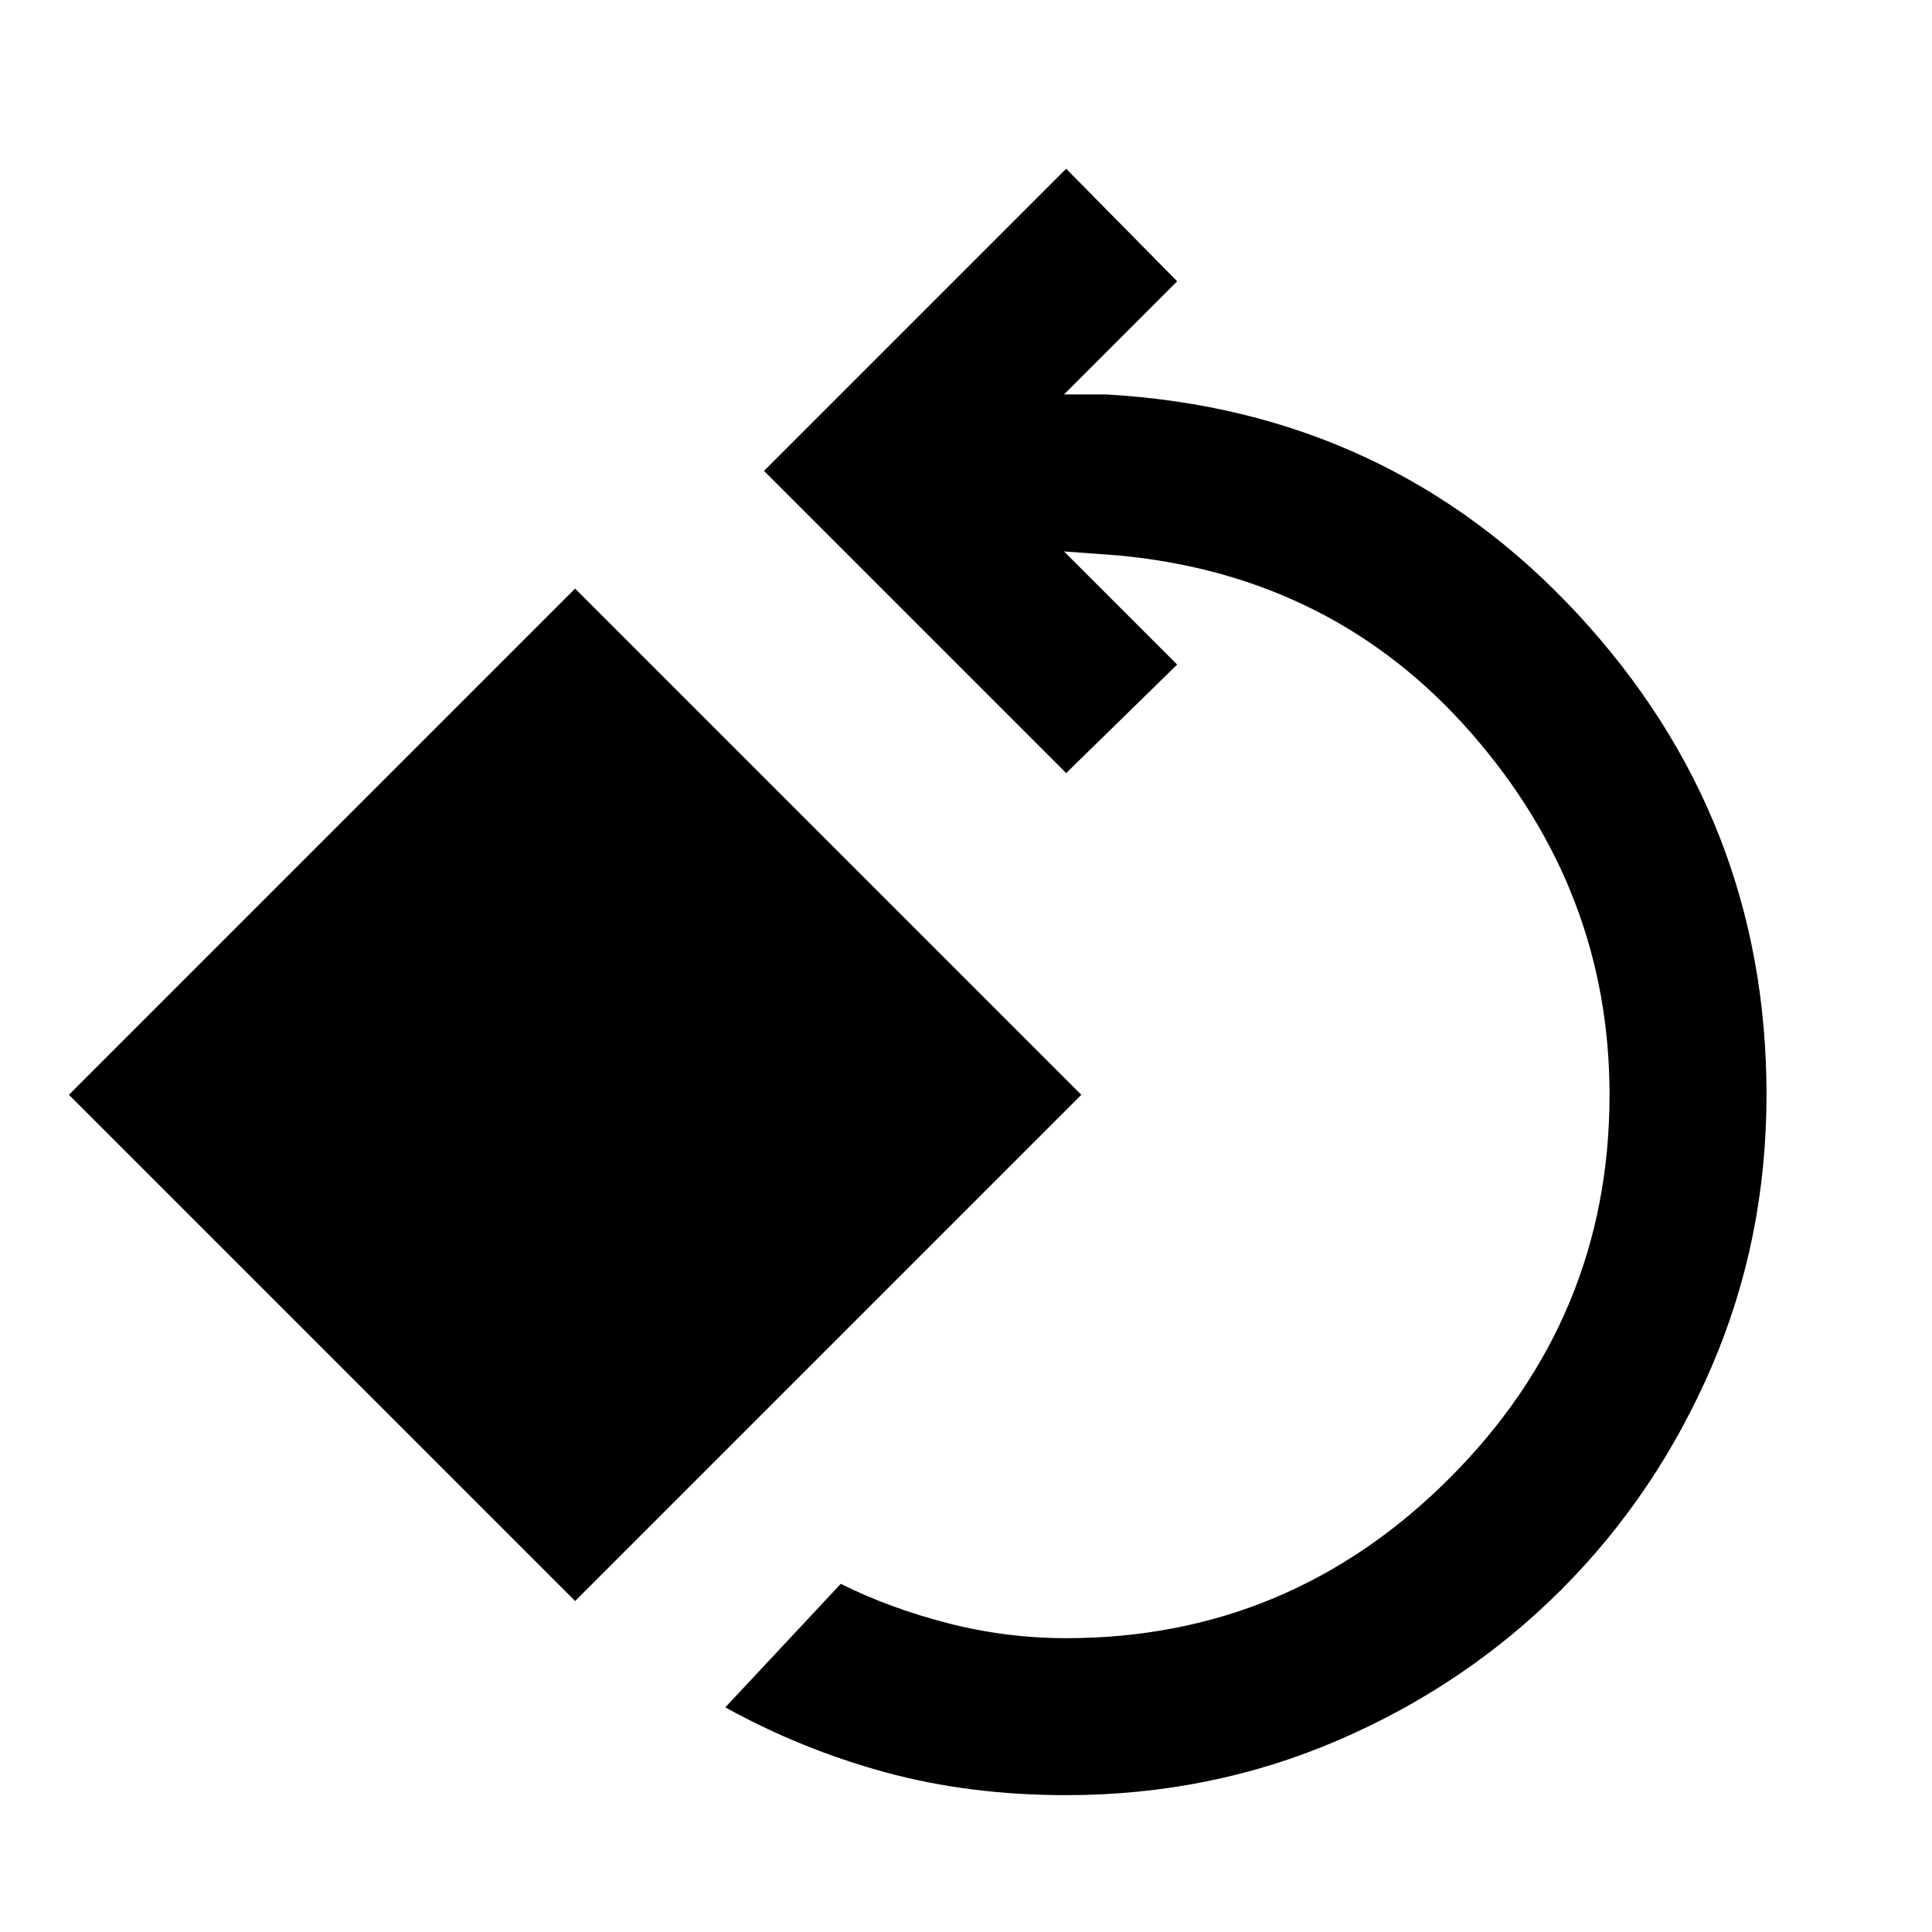 <svg xmlns="http://www.w3.org/2000/svg" height="20" viewBox="0 -960 960 960" width="20"><path d="M529.77-68q-48.15 0-89.81-11.35-41.65-11.34-79.57-32.27L417.77-173q24 12 53 19.5t59 7.5q111 0 190.5-79.5t79.5-190.5q0-101-68.5-179.5T555.77-684l-27.08-2 56.23 56.23-55.15 53.92L379.62-726l150.15-150.15 55.15 55.92L528.69-764h21.08q140.54 8 234.27 109.23Q877.77-553.54 877.77-416q0 71.77-27.27 135.11-27.27 63.35-74.77 110.85-47.5 47.5-110.85 74.77Q601.54-68 529.77-68Zm-244-96.46L34.23-416l251.54-251.54L537.31-416 285.77-164.46Z"/></svg>